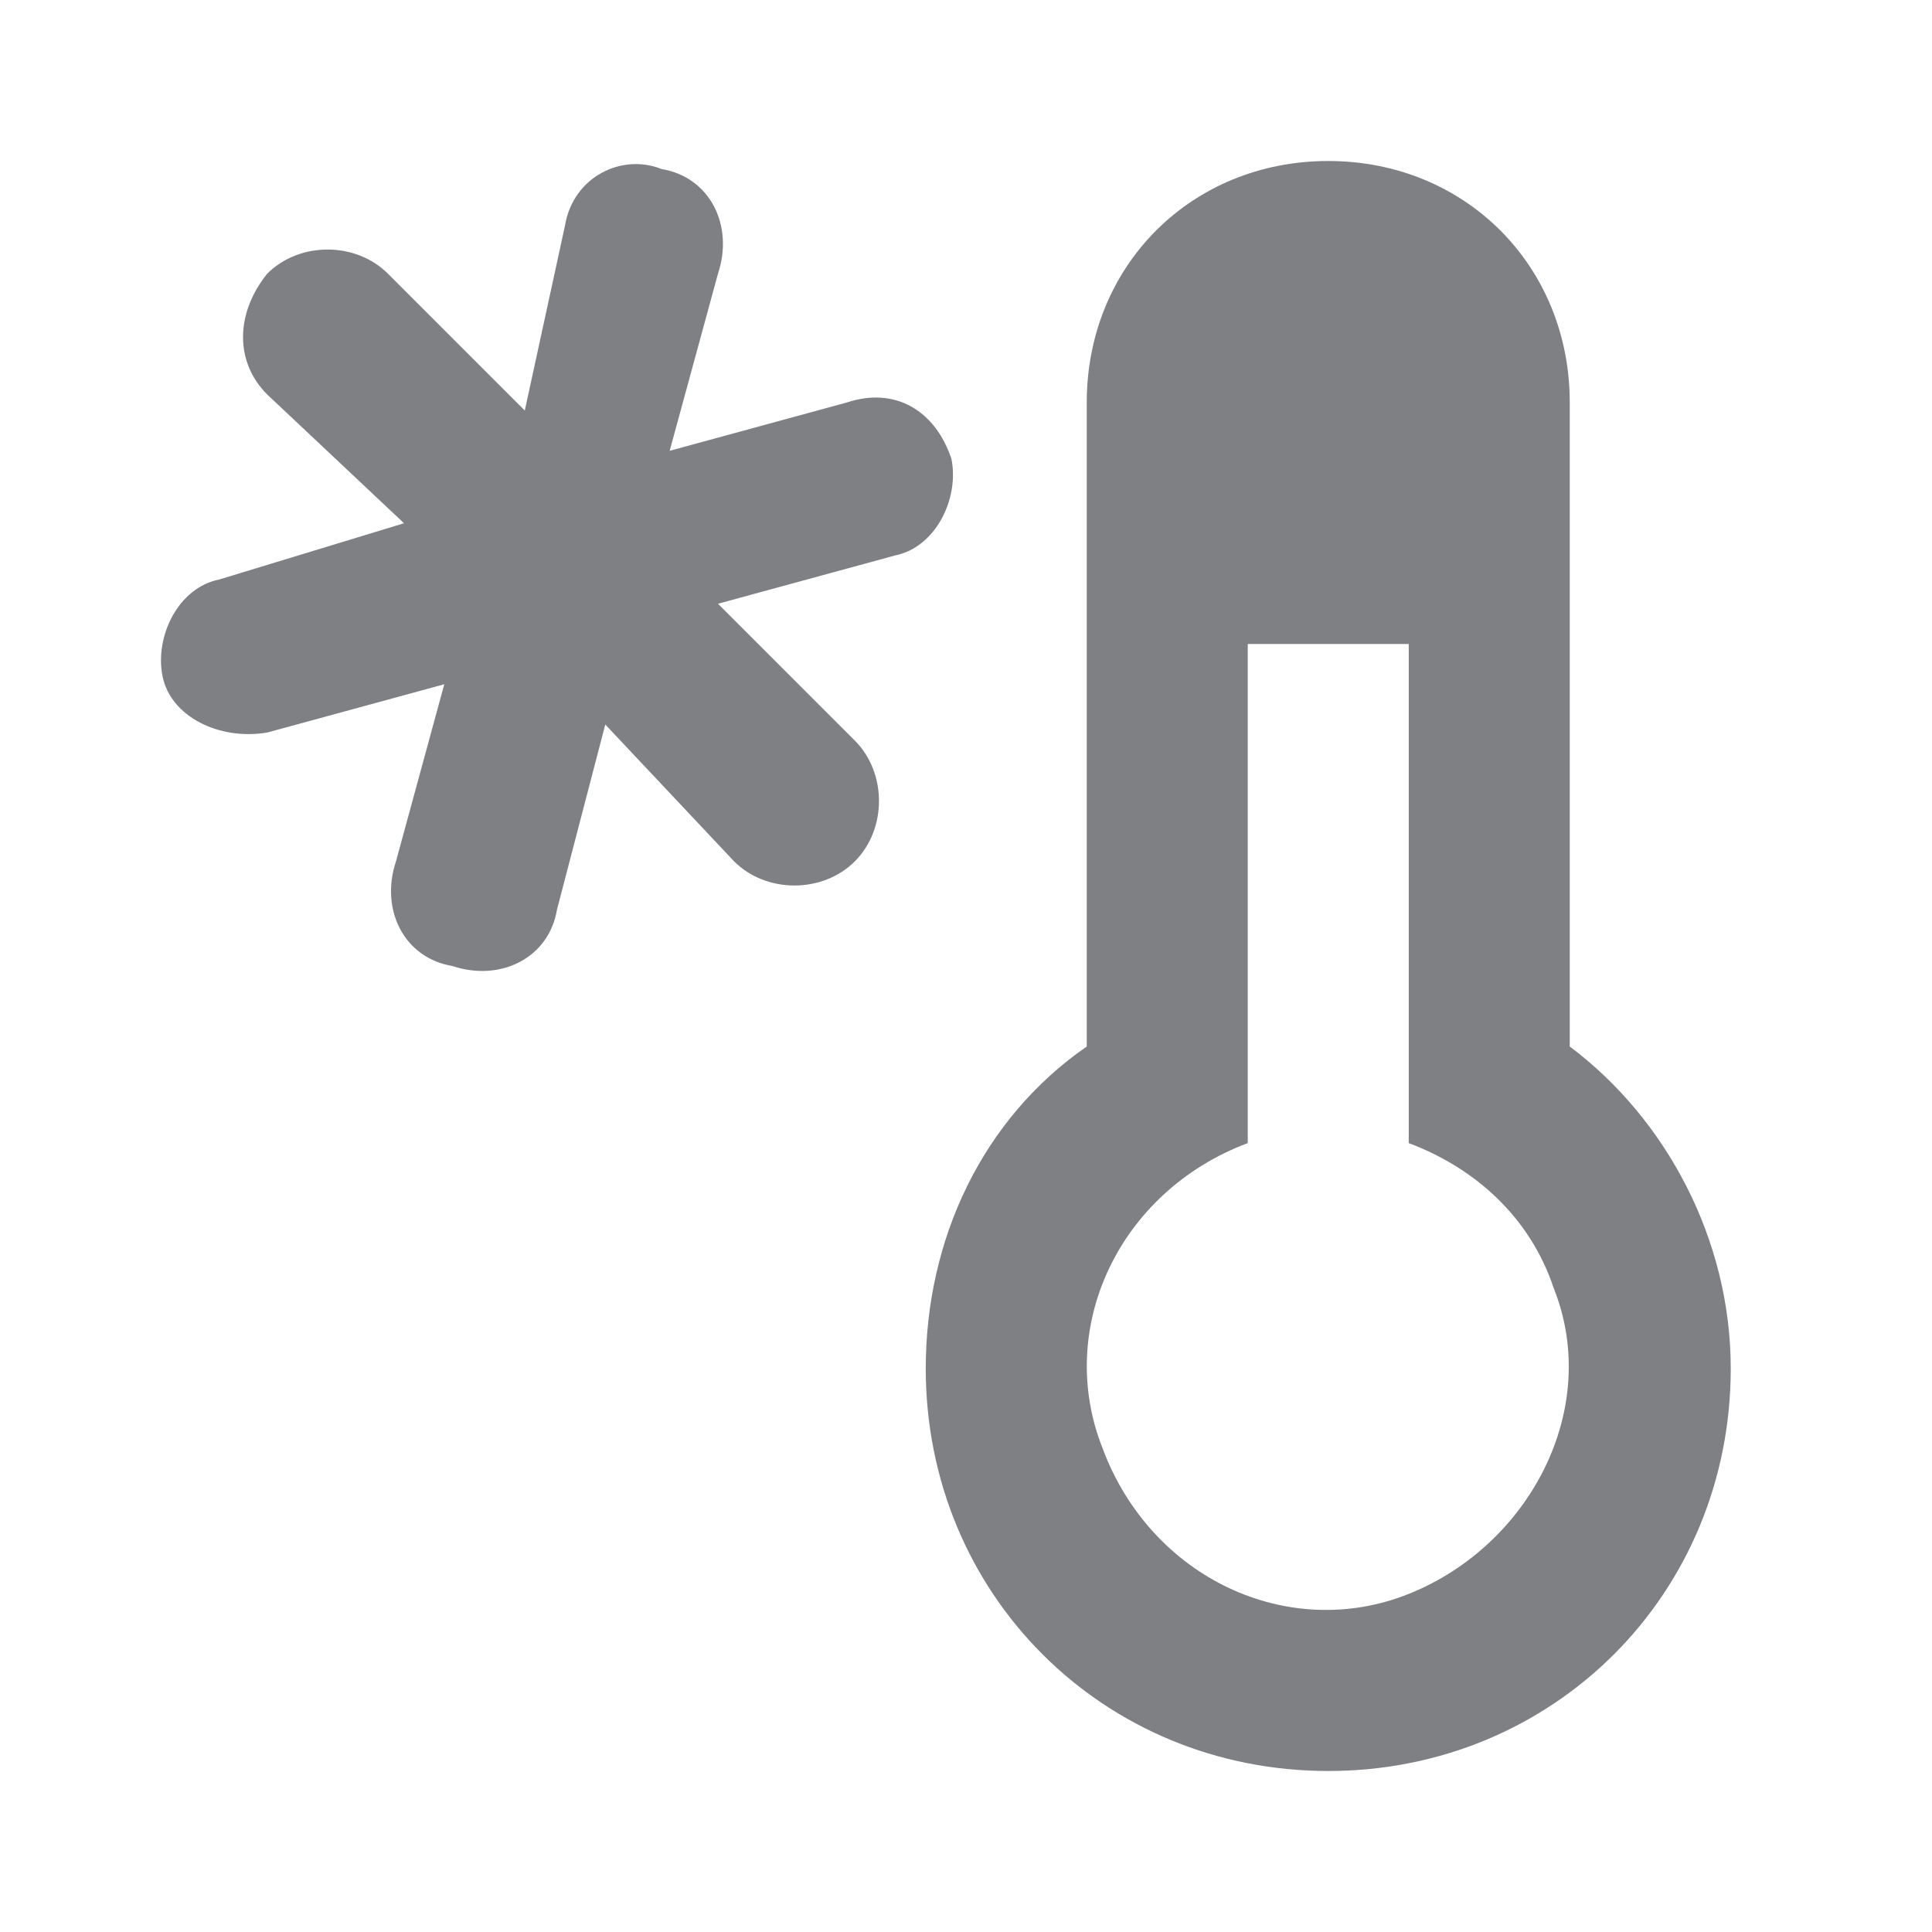 <svg width="24" height="24" viewBox="0 0 24 24" fill="none" xmlns="http://www.w3.org/2000/svg">
<g clip-path="url(#clip0)">
<path d="M21.5 17C21.5 19.8 19.3 22 16.5 22C13.7 22 11.5 19.8 11.5 17C11.5 15.4 12.2 13.9 13.5 13V5C13.5 3.3 14.8 2 16.5 2C18.2 2 19.5 3.3 19.5 5V13C20.7 13.9 21.5 15.4 21.5 17ZM15.5 8V14.2C13.9 14.8 13.1 16.5 13.7 18C14.3 19.6 16 20.4 17.5 19.8C19 19.2 19.9 17.5 19.3 16C19 15.1 18.3 14.5 17.5 14.2V8H15.5Z" fill="#7E8084"/>
<path d="M2.019 8.4C1.919 7.9 2.219 7.3 2.719 7.2L5.019 6.5L3.319 4.9C2.919 4.5 2.919 3.9 3.319 3.4C3.719 3 4.419 3 4.819 3.4L6.519 5.1L7.019 2.8C7.119 2.2 7.719 1.9 8.219 2.1C8.819 2.2 9.119 2.8 8.919 3.4L8.319 5.6L10.519 5C11.119 4.8 11.619 5.1 11.819 5.7C11.919 6.2 11.619 6.8 11.119 6.9L8.919 7.5L10.619 9.2C11.019 9.6 11.019 10.3 10.619 10.7C10.219 11.1 9.519 11.1 9.119 10.7L7.519 9L6.919 11.3C6.819 11.9 6.219 12.2 5.619 12C5.019 11.9 4.719 11.3 4.919 10.7L5.519 8.5L3.319 9.1C2.719 9.2 2.119 8.9 2.019 8.4Z" fill="#7E8084"/>
</g>
<defs>
<clipPath id="clip0">
<rect width="19.5" height="20" fill="white" transform="translate(2 2)"/>
</clipPath>
</defs>
</svg>
